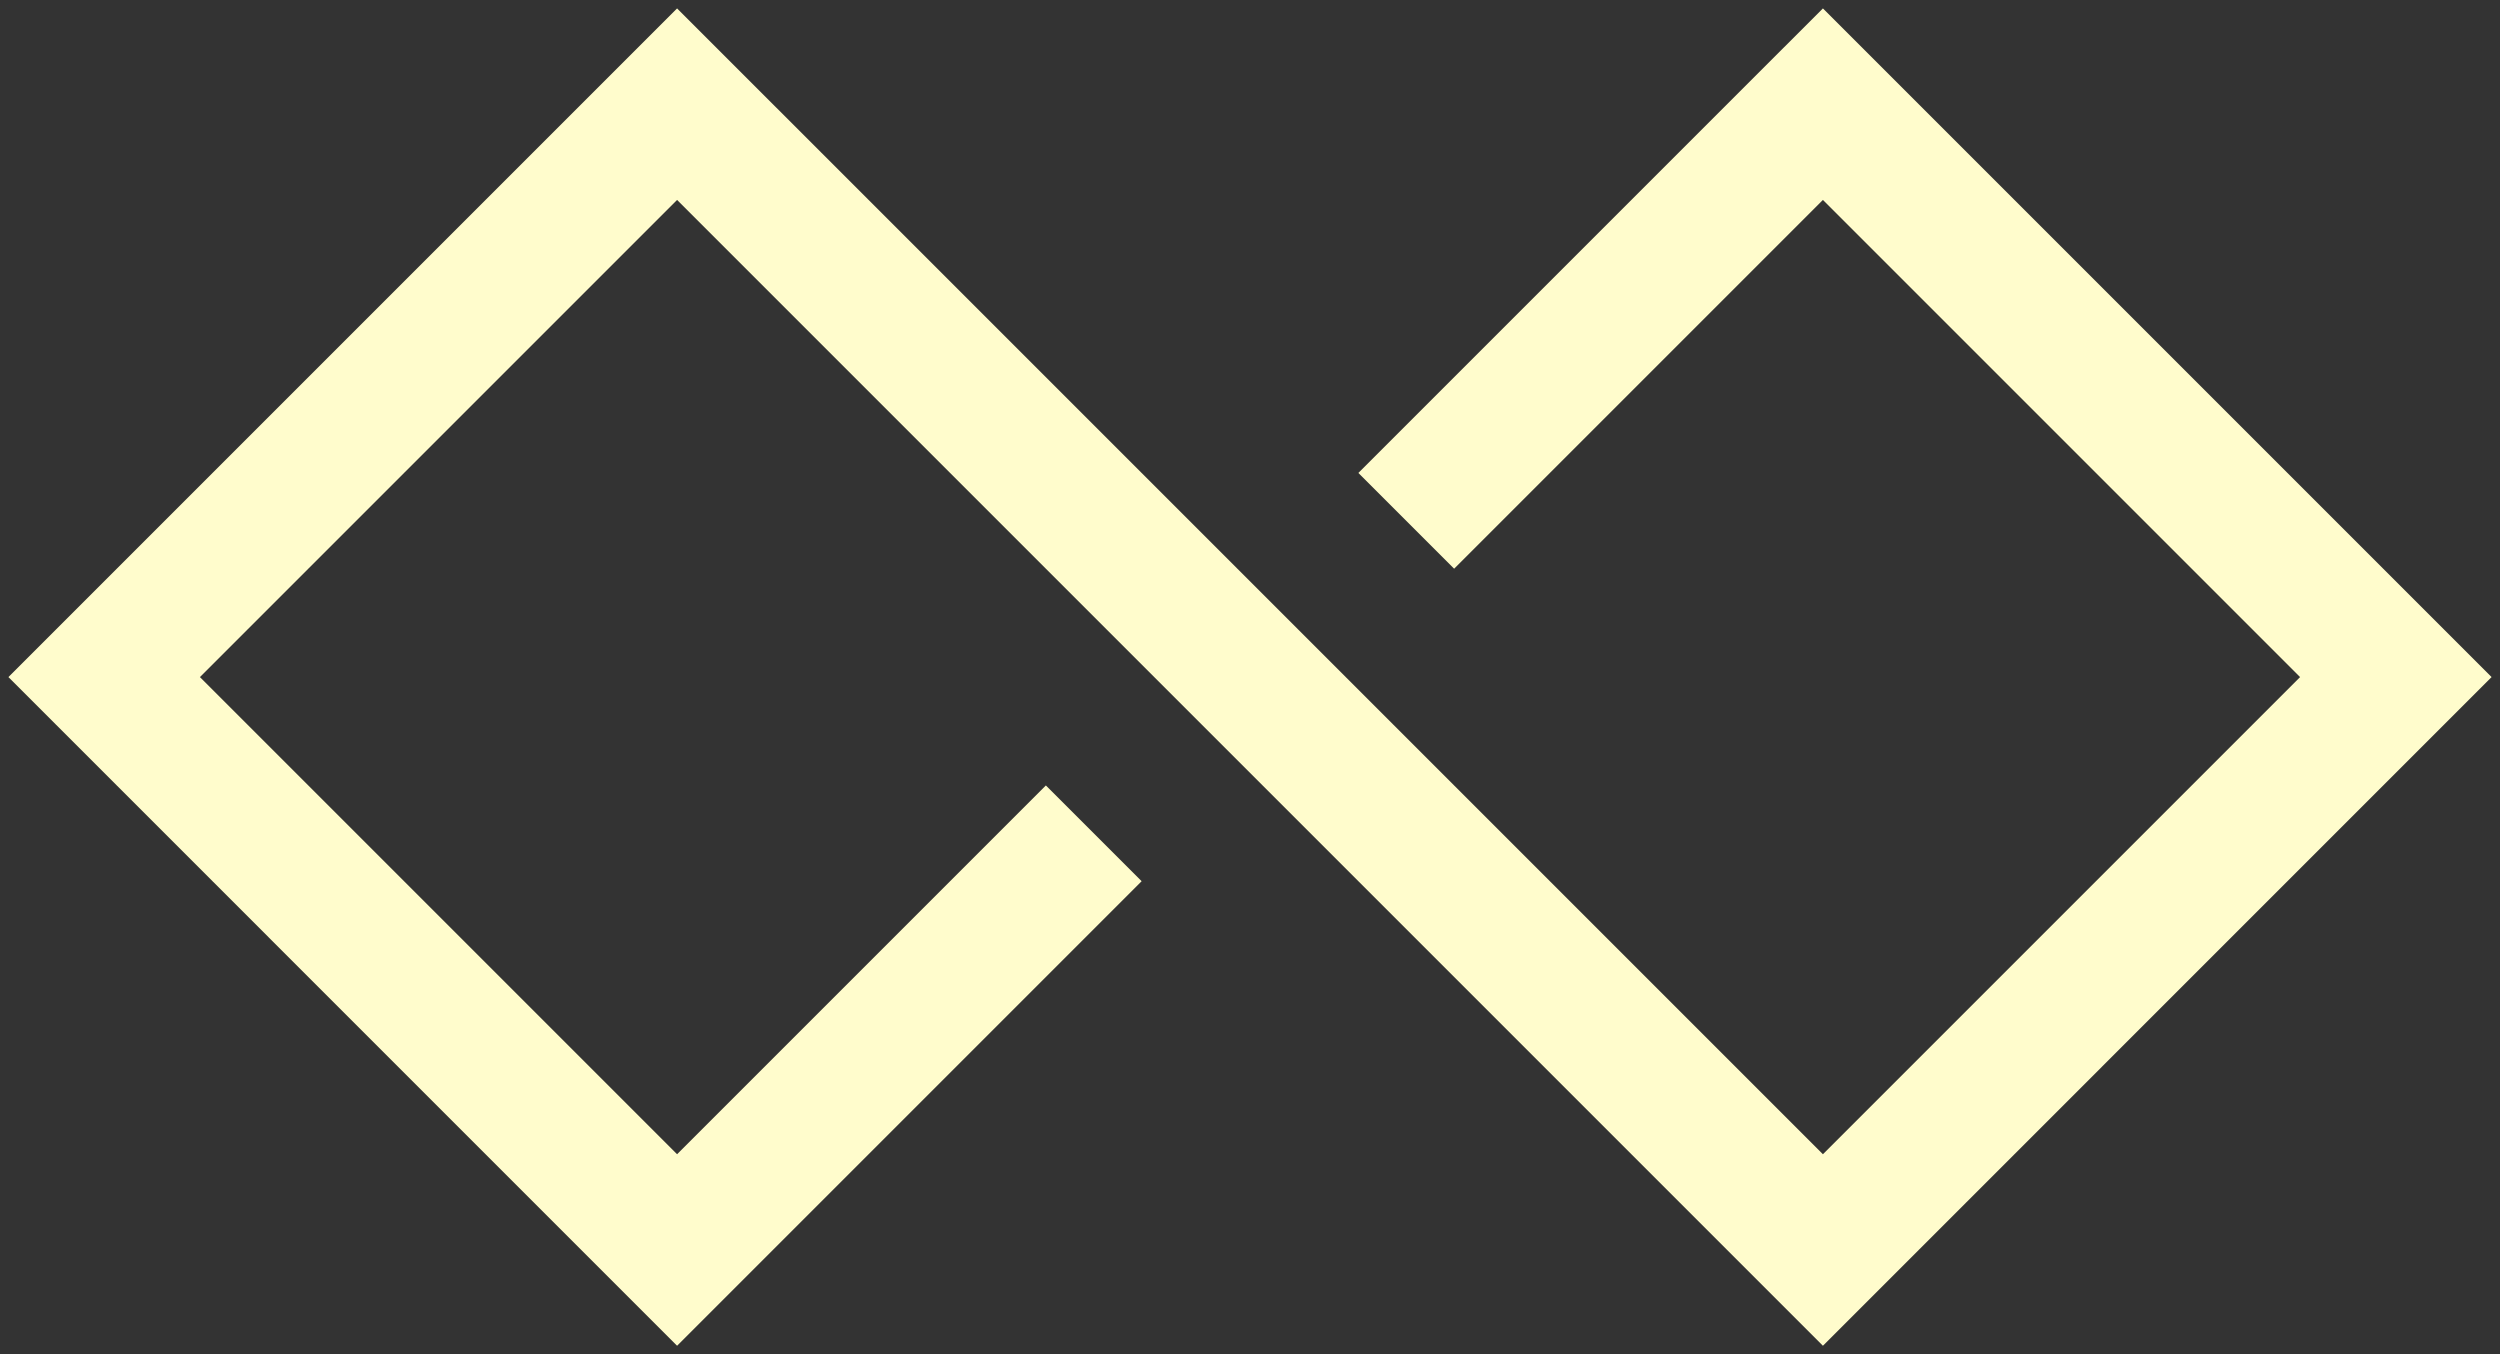 <svg width="24" height="13" viewBox="0 0 24 13" fill="none" xmlns="http://www.w3.org/2000/svg">
<rect x="0" y="0" width="24" height="13" fill="#333333" stroke="none"/>
<path d="M10.5 8L6.5 12L1 6.5L6.5 1L17.5 12L23 6.5L17.5 1L13.5 5" stroke="#FFFCCC" stroke-width="1.3"/>
</svg>
